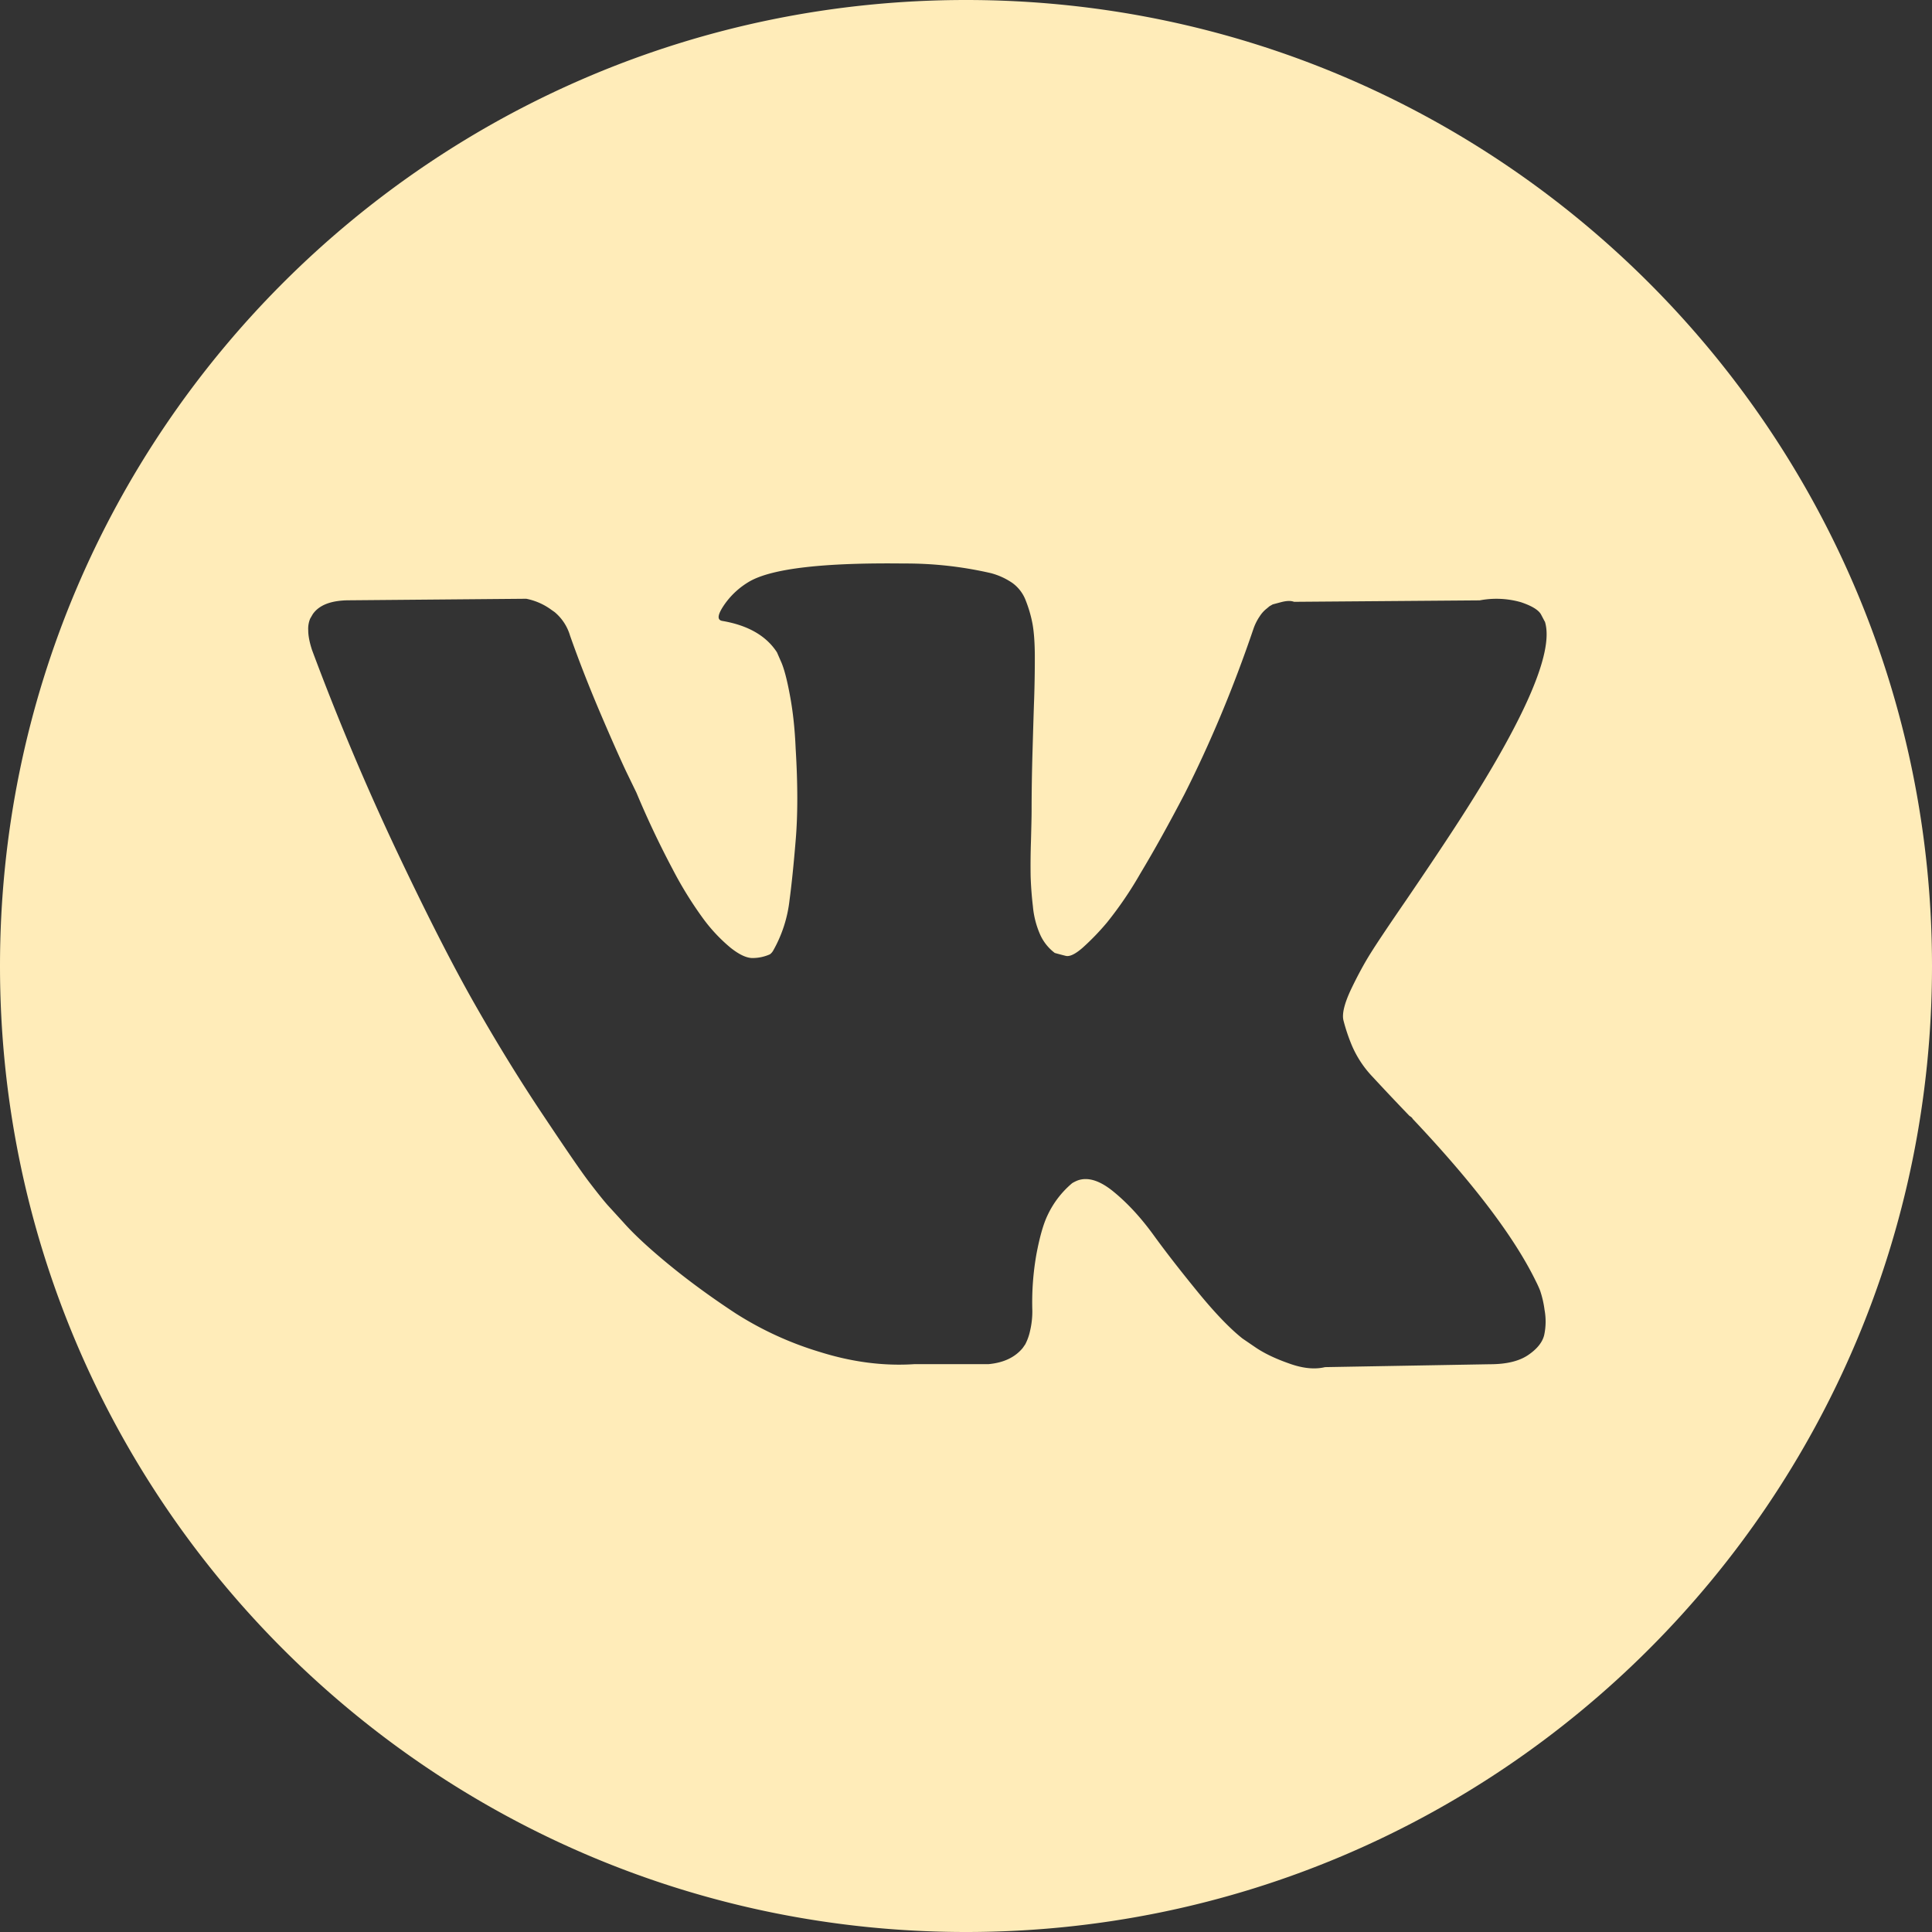 <svg width="24" height="24" fill="none" xmlns="http://www.w3.org/2000/svg"><rect width="100%" height="100%" fill="#333333" stroke="none"/><path fill-rule="evenodd" clip-rule="evenodd" d="M12 24c6.627 0 12-5.373 12-12S18.627 0 12 0 0 5.373 0 12s5.373 12 12 12zm7.19-16.278l-.048-.091c-.032-.055-.114-.105-.248-.15a1.11 1.11 0 00-.513-.023l-2.306.018c-.038-.015-.091-.014-.16.004l-.105.028-.04.023-.032.027a.382.382 0 00-.088.096.655.655 0 00-.08.16c-.25.736-.537 1.42-.857 2.053-.197.377-.379.704-.545.98a4.67 4.67 0 01-.416.612 3.09 3.09 0 01-.304.315c-.091.079-.16.112-.209.1a4.818 4.818 0 01-.136-.036.585.585 0 01-.18-.224 1.113 1.113 0 01-.092-.356 4.426 4.426 0 01-.028-.37 8.672 8.672 0 01.004-.437c.005-.189.008-.317.008-.384 0-.23.004-.482.012-.752.008-.271.014-.486.02-.644.005-.158.008-.325.008-.502 0-.176-.01-.314-.028-.415a1.57 1.57 0 00-.084-.292.477.477 0 00-.165-.219.861.861 0 00-.268-.123A4.697 4.697 0 0011.23 7c-.993-.012-1.631.061-1.914.22a.98.98 0 00-.305.273c-.096.134-.11.207-.04.22.32.054.548.185.681.391l.048.11c.037.08.075.219.112.42.038.2.062.423.072.666.027.444.027.824 0 1.14-.026.317-.052.563-.076.74a1.637 1.637 0 01-.204.63.147.147 0 01-.04.045.532.532 0 01-.216.046c-.075 0-.166-.043-.273-.128a2.044 2.044 0 01-.332-.351 4.735 4.735 0 01-.388-.626 11.458 11.458 0 01-.449-.949l-.128-.264c-.08-.17-.19-.418-.329-.744-.138-.325-.261-.64-.368-.944a.6.6 0 00-.192-.292l-.04-.028a.777.777 0 00-.312-.137l-2.195.019c-.225 0-.377.057-.457.173l-.032.055a.33.33 0 00-.024.146c0 .067.016.149.048.246.32.858.669 1.685 1.045 2.482.377.797.704 1.439.982 1.926.277.486.56.946.849 1.377.288.432.479.71.572.83.094.123.167.214.22.275l.2.219c.129.146.317.32.565.524.249.204.524.405.825.603a4.18 4.18 0 001.054.483c.4.125.79.175 1.17.15h.92c.187-.017.329-.084.425-.2l.032-.046a.664.664 0 00.06-.168 1.05 1.05 0 00.028-.251 3.416 3.416 0 01.052-.707c.04-.21.085-.369.136-.475a1.163 1.163 0 01.308-.402.496.496 0 01.064-.032c.129-.048.28-.001.453.142.174.143.336.32.489.53.152.21.335.445.548.706.214.262.4.457.56.584l.161.11c.107.073.246.14.417.2.17.062.32.077.448.046l2.05-.036c.203 0 .361-.038.473-.114.112-.076.179-.16.2-.251a.799.799 0 00.004-.31 1.25 1.25 0 00-.056-.242 1.349 1.349 0 00-.052-.114c-.267-.548-.777-1.22-1.53-2.017-.005-.012-.018-.024-.04-.037-.181-.188-.333-.35-.456-.483a1.31 1.31 0 01-.26-.393 2.252 2.252 0 01-.105-.314c-.018-.082.014-.21.096-.384.083-.173.165-.324.245-.451.08-.128.227-.347.44-.657.22-.323.393-.581.521-.776.924-1.4 1.324-2.293 1.201-2.683z" fill="#FFECB9"/></svg>